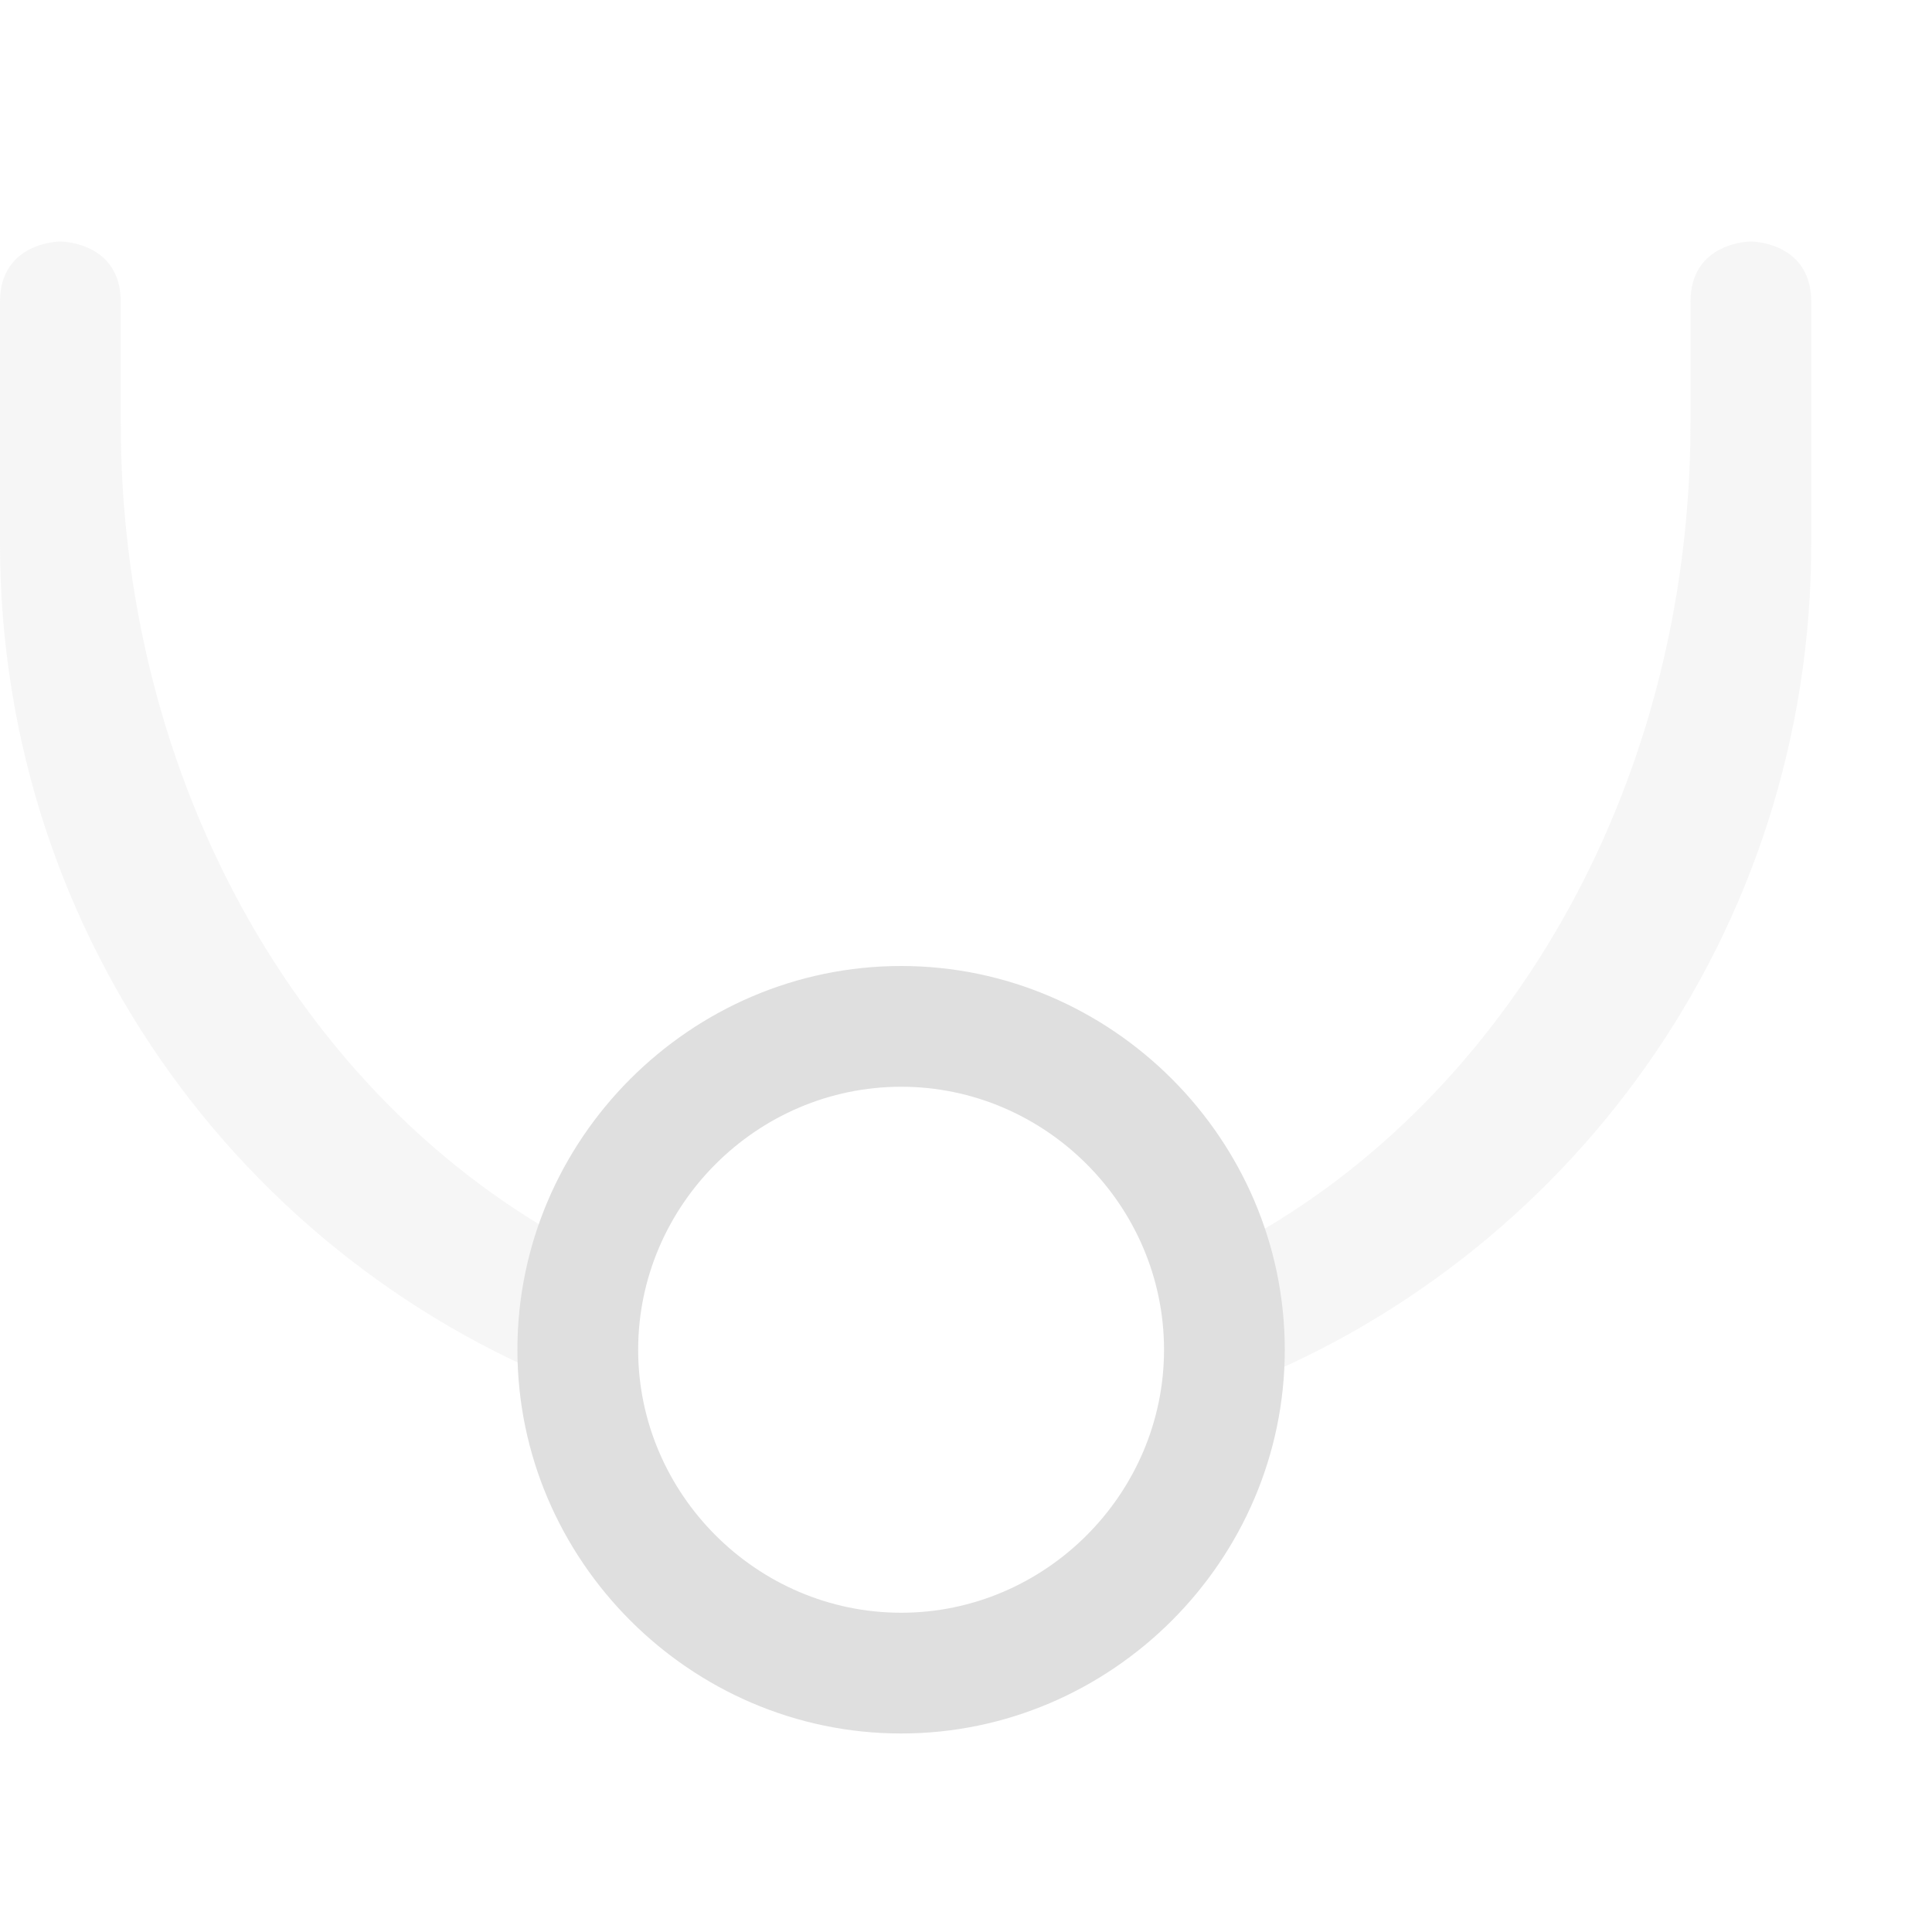 <svg xmlns="http://www.w3.org/2000/svg" style="fill-rule:evenodd;clip-rule:evenodd;stroke-linejoin:round;stroke-miterlimit:2" width="100%" height="100%" version="1.1" viewBox="0 0 16 16" xml:space="preserve">
 <defs>
  <style id="current-color-scheme" type="text/css">
   .ColorScheme-Text { color:#dfdfdf; } .ColorScheme-Highlight { color:#4285f4; } .ColorScheme-NeutralText { color:#ff9800; } .ColorScheme-PositiveText { color:#4caf50; } .ColorScheme-NegativeText { color:#f44336; }
  </style>
 </defs>
 <path style="fill:currentColor;fill-opacity:0.3;" class="ColorScheme-Text" d="M5.036,11.589c-2.937,-1.015 -5.036,-3.798 -5.036,-7.089l0,-2c0,-0.5 0.5,-0.5 0.5,-0.5c0,0 0.5,0 0.5,0.5l0,1c0,3.148 1.664,5.831 4.036,6.946l0,1.143Zm5.108,-1.231c2.276,-1.165 3.856,-3.791 3.856,-6.858l-0,-1c-0,-0.5 0.5,-0.5 0.5,-0.5c-0,0 0.5,0 0.5,0.5l-0,2c-0,3.223 -2.013,5.959 -4.856,7.024l0,-1.166Z"/>
 <path style="fill:currentColor;" class="ColorScheme-Text" d="M10.64,11.178c0,1.743 -1.434,3.178 -3.177,3.178c-1.744,-0 -3.178,-1.435 -3.178,-3.178c-0,-1.743 1.434,-3.178 3.178,-3.178c1.743,0 3.177,1.435 3.177,3.178Zm-1,-0c0,1.194 -0.983,2.178 -2.177,2.178c-1.195,-0 -2.178,-0.984 -2.178,-2.178c-0,-1.195 0.983,-2.178 2.178,-2.178c1.194,0 2.177,0.983 2.177,2.178Z"/>
</svg>
